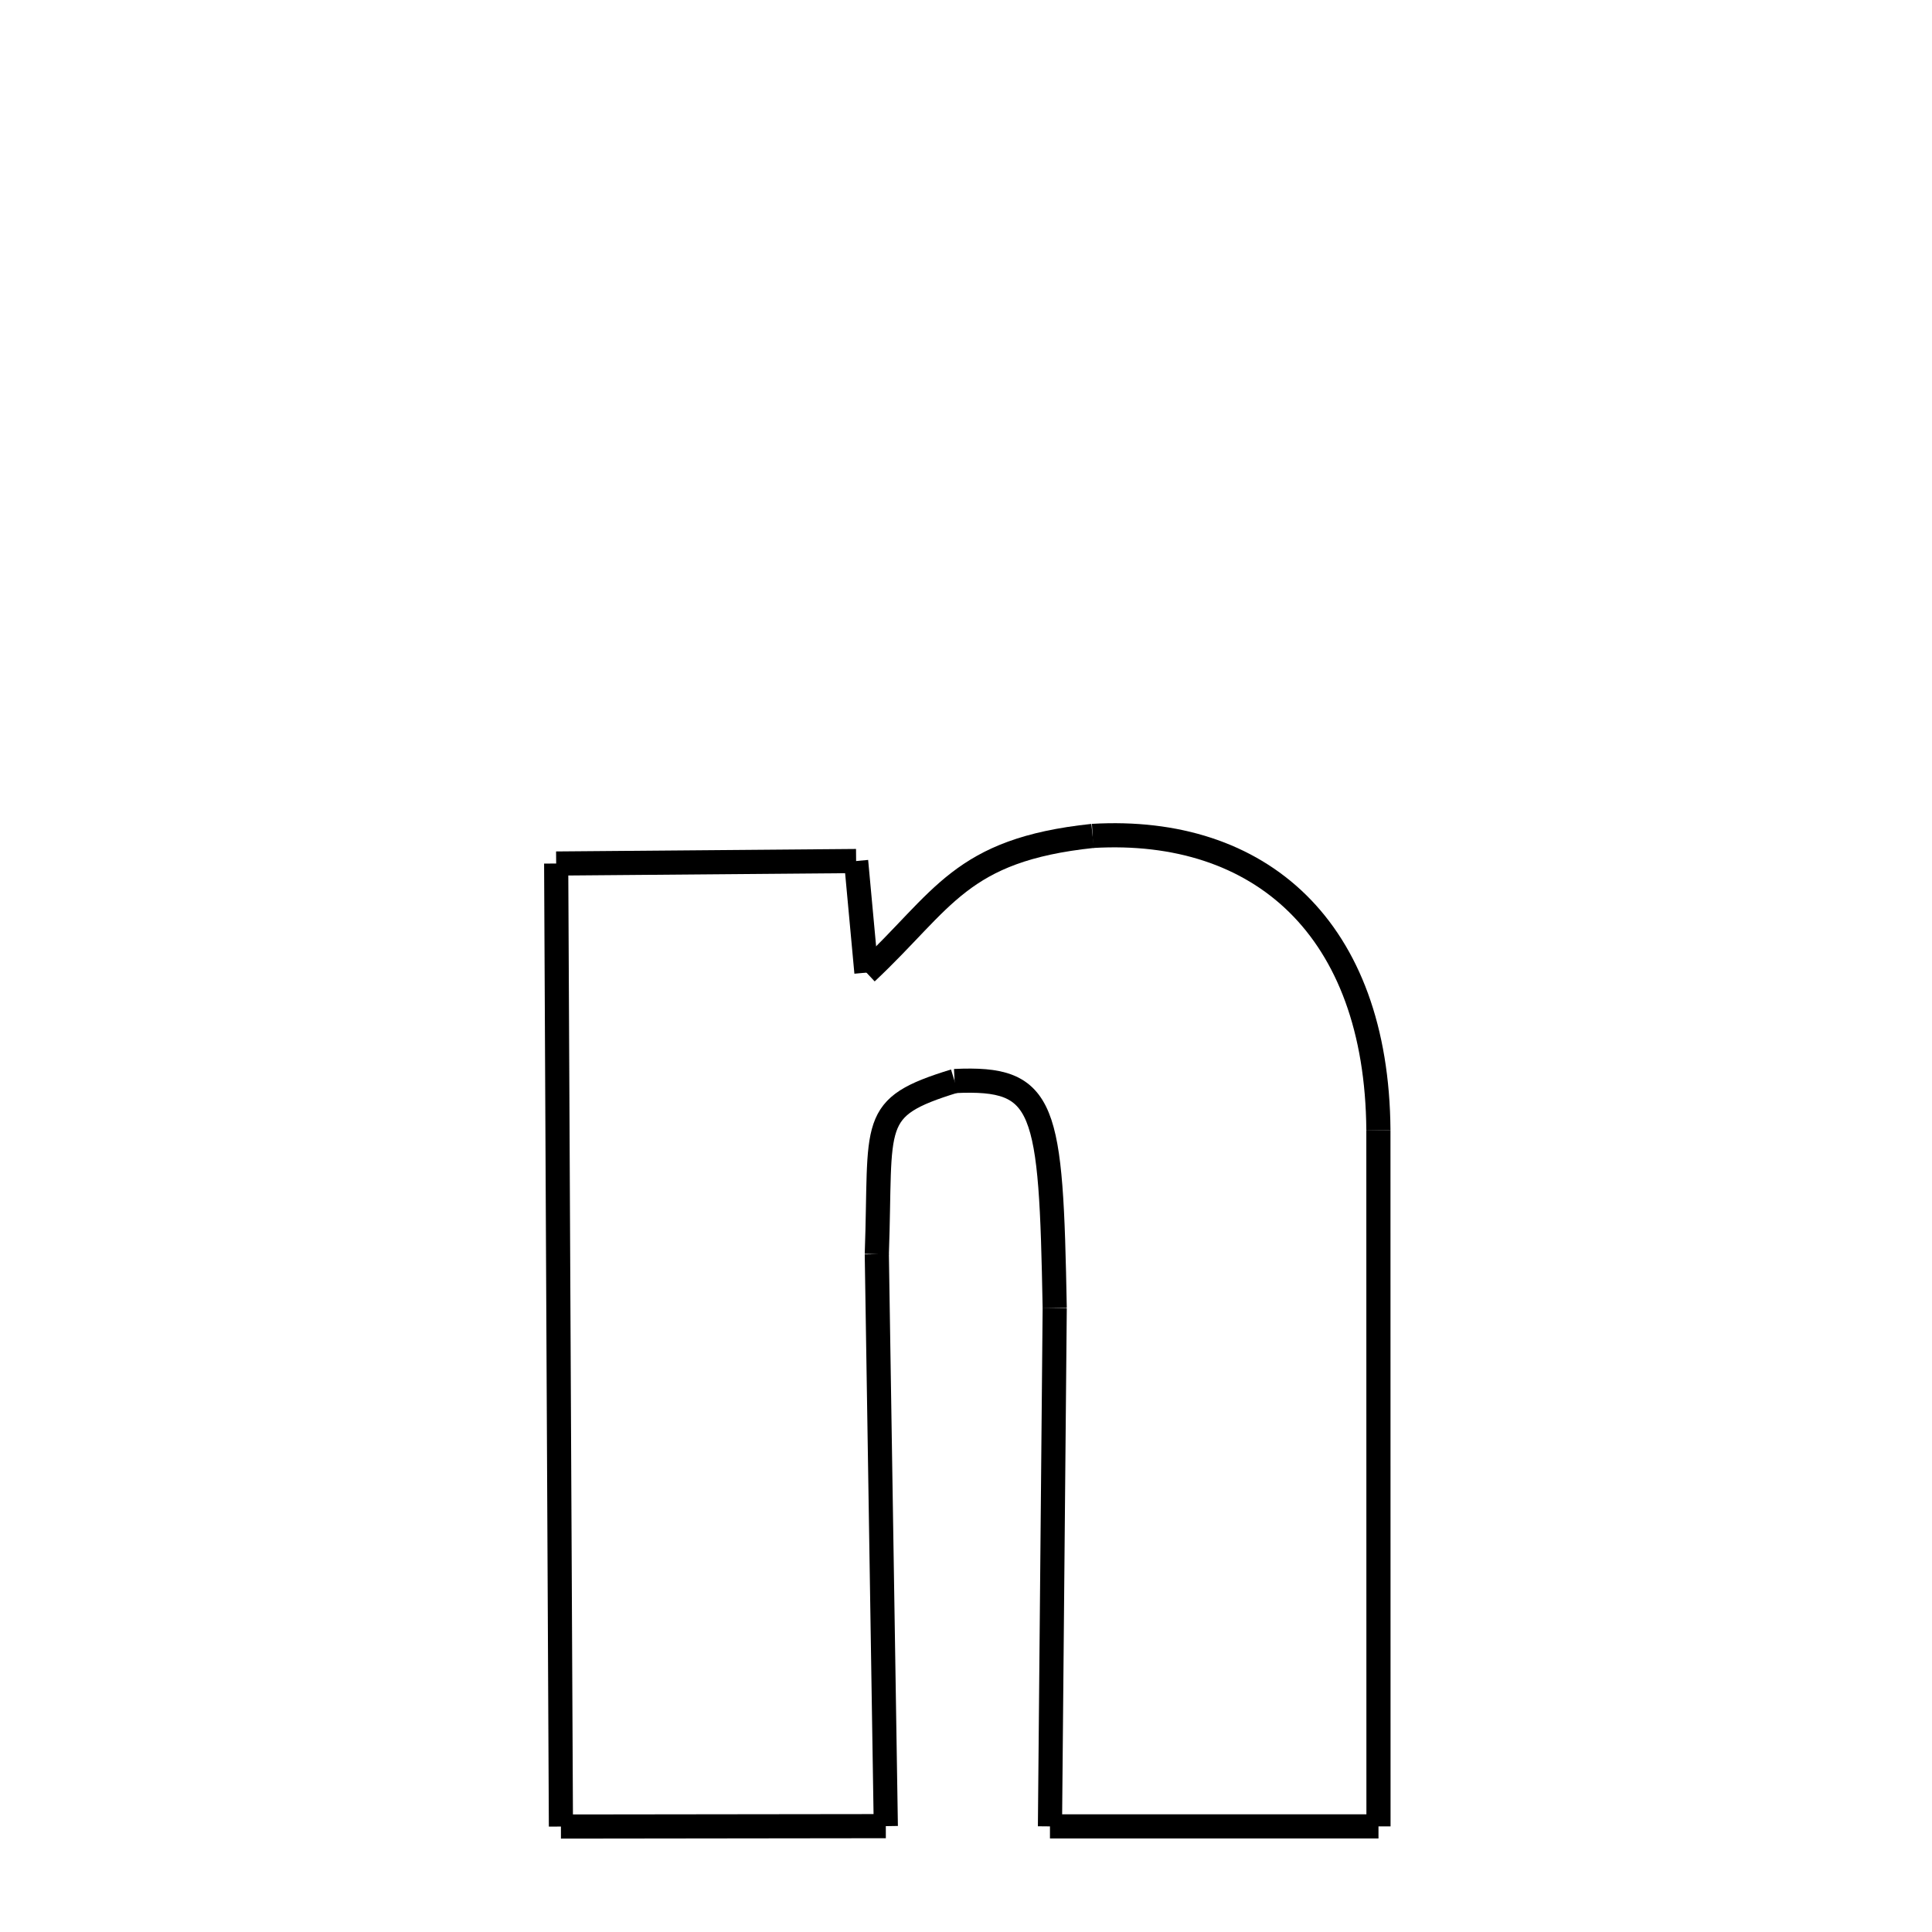 <svg xmlns="http://www.w3.org/2000/svg" xmlns:xlink="http://www.w3.org/1999/xlink" width="50px" height="50px" viewBox="0 0 24 24">
<style type="text/css">
.pen {
	stroke-dashoffset: 0;
	animation-duration: 5s;
	animation-iteration-count: 1000;
	animation-timing-function: ease;
}
.path00 {
		stroke-dasharray: 11;
		animation-name: dash00 
}
@keyframes dash00 {
	0% {
		stroke-dashoffset: 11;
	}
	9% {
		stroke-dashoffset: 0;
	}
}
.path01 {
		stroke-dasharray: 17;
		animation-name: dash01 
}
@keyframes dash01 {
	0%, 9% {
		stroke-dashoffset: 17;
	}
	23% {
		stroke-dashoffset: 0;
	}
}
.path02 {
		stroke-dasharray: 8;
		animation-name: dash02 
}
@keyframes dash02 {
	0%, 23% {
		stroke-dashoffset: 8;
	}
	29% {
		stroke-dashoffset: 0;
	}
}
.path03 {
		stroke-dasharray: 12;
		animation-name: dash03 
}
@keyframes dash03 {
	0%, 29% {
		stroke-dashoffset: 12;
	}
	39% {
		stroke-dashoffset: 0;
	}
}
.path04 {
		stroke-dasharray: 7;
		animation-name: dash04 
}
@keyframes dash04 {
	0%, 39% {
		stroke-dashoffset: 7;
	}
	45% {
		stroke-dashoffset: 0;
	}
}
.path05 {
		stroke-dasharray: 5;
		animation-name: dash05 
}
@keyframes dash05 {
	0%, 45% {
		stroke-dashoffset: 5;
	}
	49% {
		stroke-dashoffset: 0;
	}
}
.path06 {
		stroke-dasharray: 14;
		animation-name: dash06 
}
@keyframes dash06 {
	0%, 49% {
		stroke-dashoffset: 14;
	}
	61% {
		stroke-dashoffset: 0;
	}
}
.path07 {
		stroke-dasharray: 8;
		animation-name: dash07 
}
@keyframes dash07 {
	0%, 61% {
		stroke-dashoffset: 8;
	}
	67% {
		stroke-dashoffset: 0;
	}
}
.path08 {
		stroke-dasharray: 23;
		animation-name: dash08 
}
@keyframes dash08 {
	0%, 67% {
		stroke-dashoffset: 23;
	}
	86% {
		stroke-dashoffset: 0;
	}
}
.path09 {
		stroke-dasharray: 7;
		animation-name: dash09 
}
@keyframes dash09 {
	0%, 86% {
		stroke-dashoffset: 7;
	}
	92% {
		stroke-dashoffset: 0;
	}
}
.path10 {
		stroke-dasharray: 2;
		animation-name: dash10 
}
@keyframes dash10 {
	0%, 92% {
		stroke-dashoffset: 2;
	}
	94% {
		stroke-dashoffset: 0;
	}
}
.path11 {
		stroke-dasharray: 6;
		animation-name: dash11 
}
@keyframes dash11 {
	0%, 94% {
		stroke-dashoffset: 6;
	}
	100% {
		stroke-dashoffset: 0;
	}
}
</style>
<path class="pen path00" d="M 13.573 10.384 C 15.652 10.263 17.104 11.53 17.123 14.038 " fill="none" stroke="black" stroke-width="0.3"></path>
<path class="pen path01" d="M 17.123 14.038 L 17.124 22.688 " fill="none" stroke="black" stroke-width="0.3"></path>
<path class="pen path02" d="M 17.124 22.688 L 13.043 22.688 " fill="none" stroke="black" stroke-width="0.3"></path>
<path class="pen path03" d="M 13.043 22.688 L 13.102 16.248 " fill="none" stroke="black" stroke-width="0.3"></path>
<path class="pen path04" d="M 13.102 16.248 C 13.055 13.736 12.995 13.376 11.858 13.429 " fill="none" stroke="black" stroke-width="0.3"></path>
<path class="pen path05" d="M 11.858 13.429 C 10.778 13.761 10.951 13.927 10.892 15.58 " fill="none" stroke="black" stroke-width="0.3"></path>
<path class="pen path06" d="M 10.892 15.58 L 11.004 22.685 " fill="none" stroke="black" stroke-width="0.3"></path>
<path class="pen path07" d="M 11.004 22.685 L 6.968 22.69 " fill="none" stroke="black" stroke-width="0.3"></path>
<path class="pen path08" d="M 6.968 22.69 L 6.909 10.727 " fill="none" stroke="black" stroke-width="0.3"></path>
<path class="pen path09" d="M 6.909 10.727 L 10.635 10.696 " fill="none" stroke="black" stroke-width="0.3"></path>
<path class="pen path10" d="M 10.635 10.696 L 10.763 12.082 " fill="none" stroke="black" stroke-width="0.3"></path>
<path class="pen path11" d="M 10.763 12.082 C 11.725 11.18 11.925 10.558 13.573 10.384 " fill="none" stroke="black" stroke-width="0.3"></path>
</svg>
